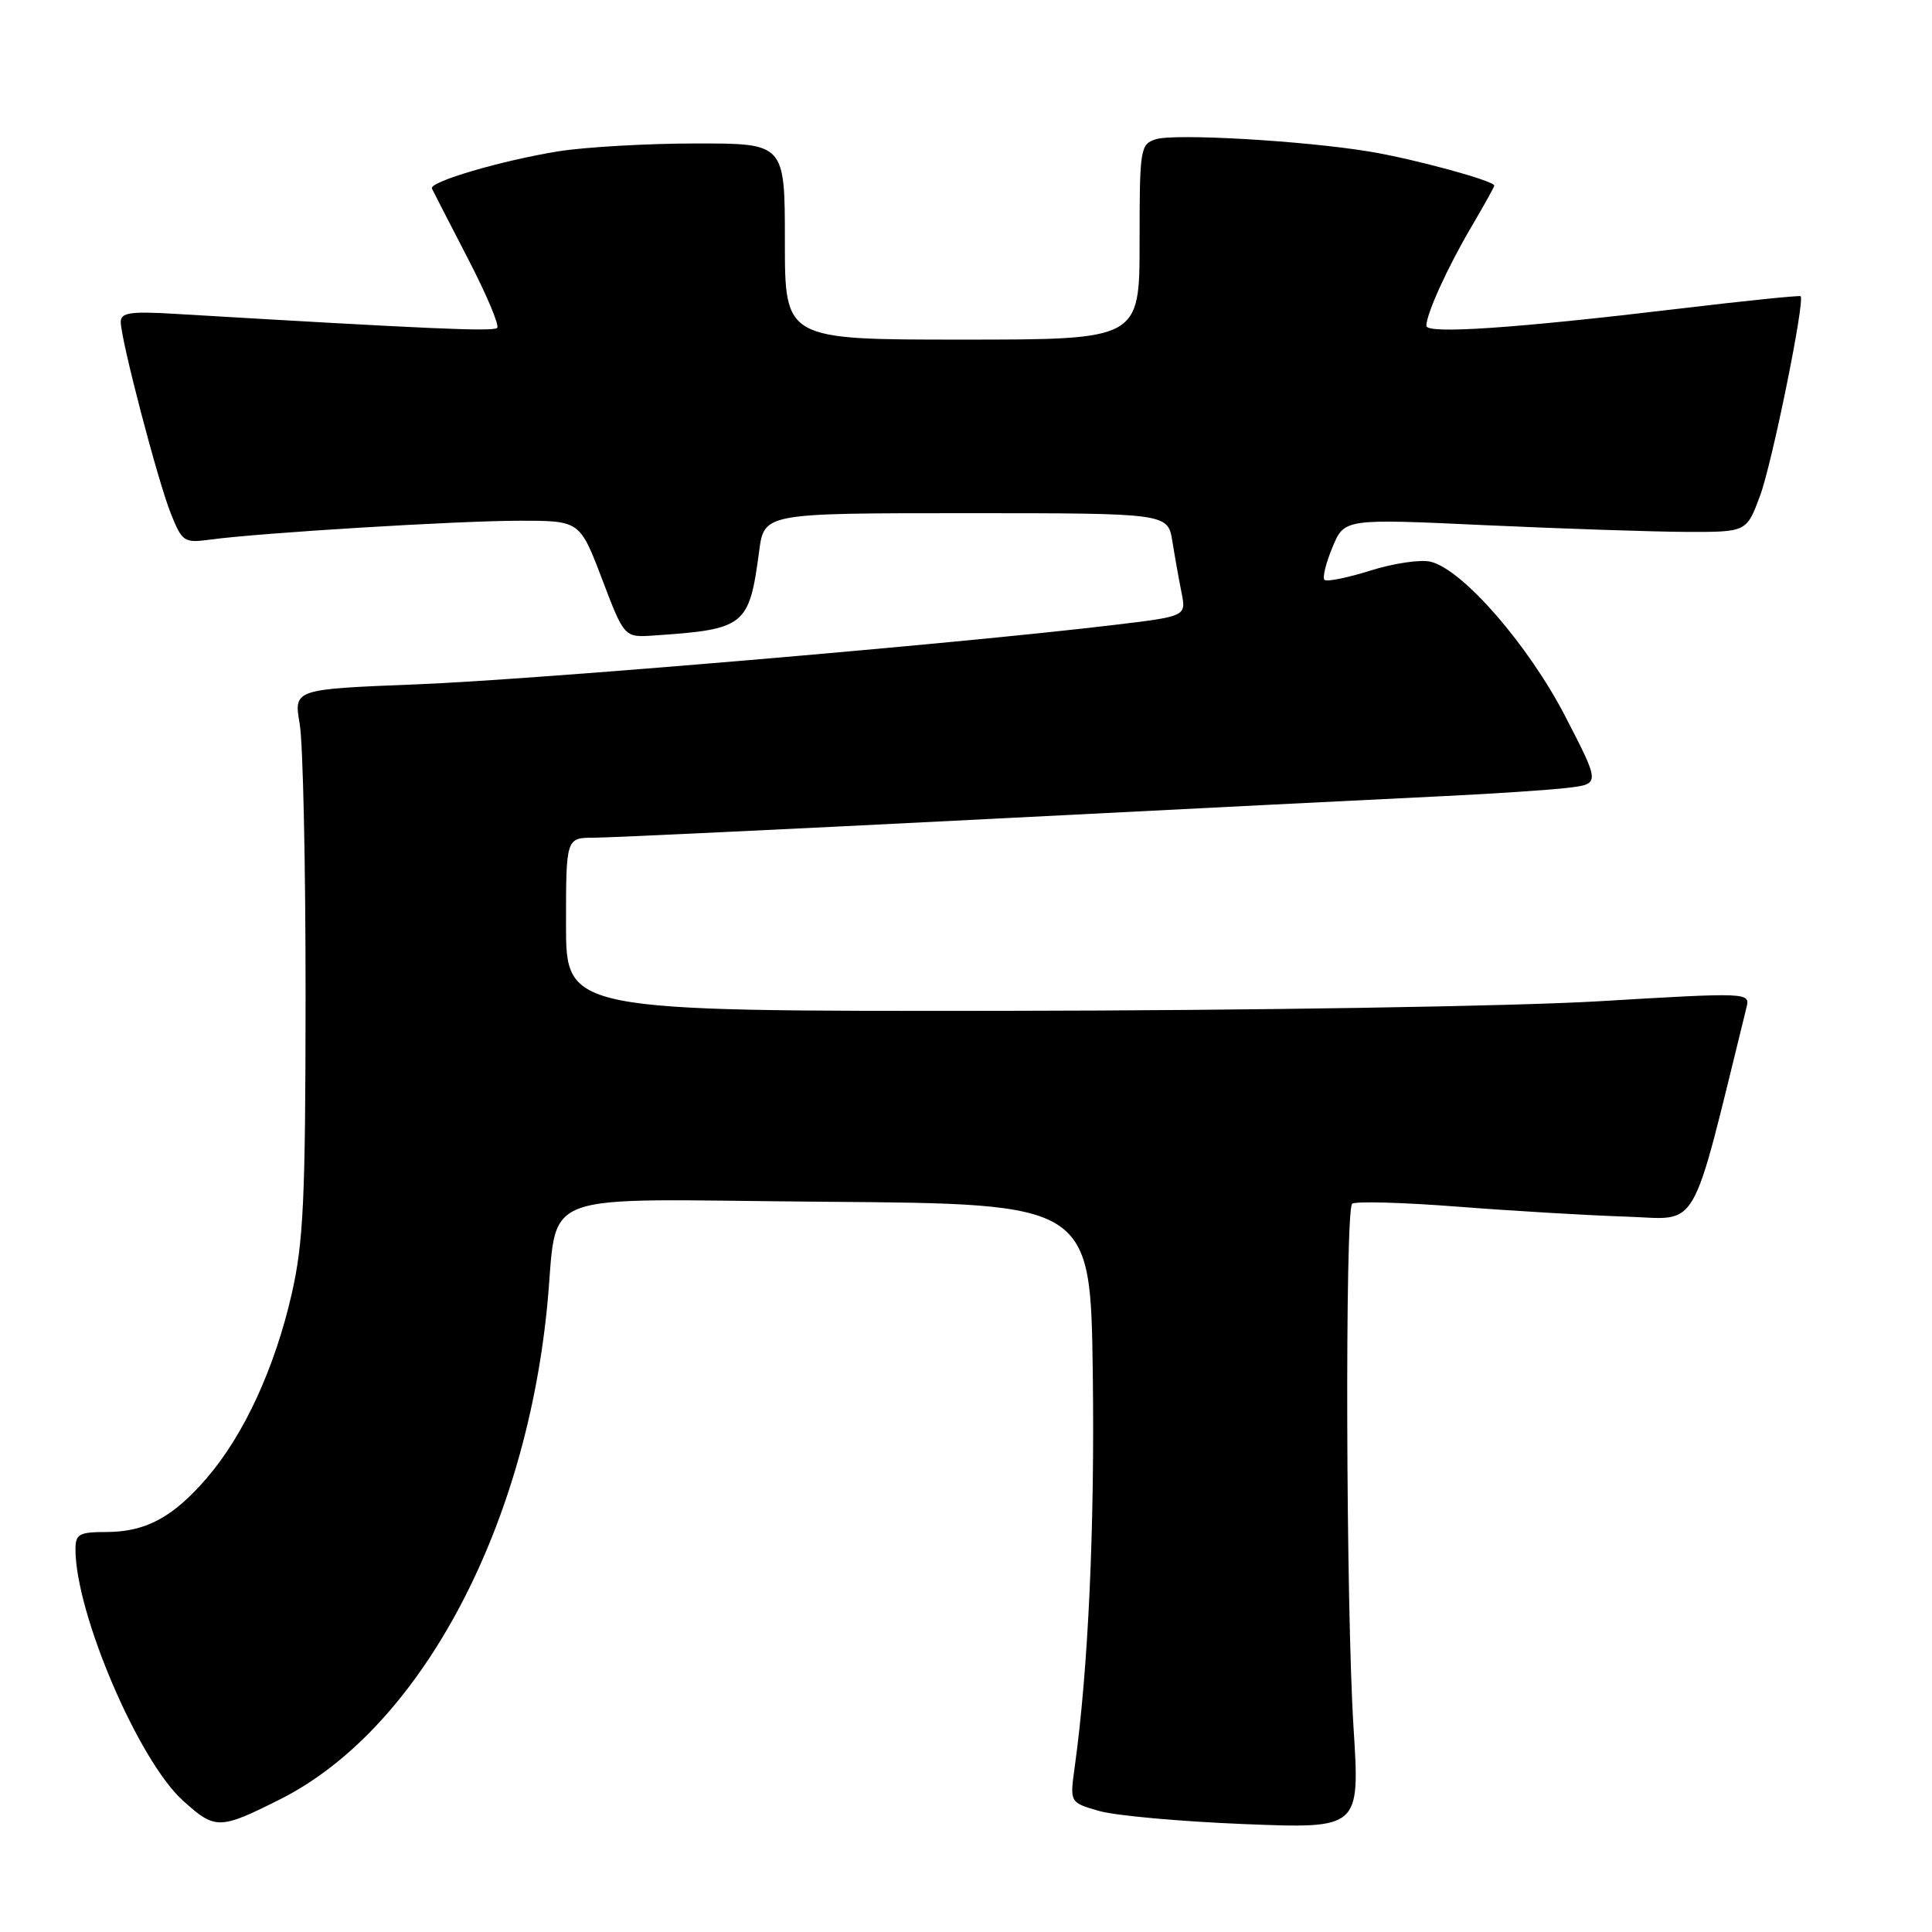 <?xml version="1.0" encoding="UTF-8" standalone="no"?>
<!DOCTYPE svg PUBLIC "-//W3C//DTD SVG 1.1//EN" "http://www.w3.org/Graphics/SVG/1.1/DTD/svg11.dtd" >
<svg xmlns="http://www.w3.org/2000/svg" xmlns:xlink="http://www.w3.org/1999/xlink" version="1.1" viewBox="0 0 256 256">
 <g >
 <path fill="currentColor"
d=" M 37.11 238.42 C 55.32 229.27 69.42 203.38 72.46 173.50 C 74.12 157.24 69.72 158.94 109.31 159.24 C 144.50 159.50 144.50 159.50 144.80 182.00 C 145.07 202.27 144.20 221.24 142.40 234.17 C 141.75 238.84 141.75 238.84 145.63 239.96 C 147.76 240.58 156.41 241.36 164.85 241.70 C 180.20 242.31 180.20 242.31 179.35 228.90 C 178.35 213.14 178.20 160.46 179.16 159.51 C 179.52 159.15 185.82 159.32 193.16 159.89 C 200.50 160.46 210.55 161.05 215.50 161.21 C 225.33 161.53 223.89 164.04 231.42 133.49 C 231.91 131.50 231.75 131.49 211.71 132.68 C 200.45 133.34 165.69 133.90 133.25 133.94 C 75.00 134.00 75.00 134.00 75.00 122.50 C 75.00 111.00 75.00 111.00 78.75 111.00 C 80.81 110.99 104.33 109.88 131.00 108.52 C 157.68 107.16 184.90 105.79 191.50 105.48 C 198.10 105.16 205.42 104.67 207.76 104.39 C 212.03 103.87 212.03 103.87 207.42 94.95 C 202.53 85.48 193.86 75.51 189.60 74.44 C 188.28 74.10 184.69 74.63 181.61 75.60 C 178.54 76.56 175.79 77.12 175.50 76.83 C 175.21 76.54 175.69 74.60 176.56 72.51 C 178.14 68.72 178.14 68.72 196.82 69.59 C 207.09 70.06 219.08 70.46 223.47 70.48 C 231.43 70.50 231.43 70.50 233.21 65.71 C 234.82 61.39 239.19 39.86 238.59 39.25 C 238.45 39.12 231.18 39.86 222.42 40.91 C 200.68 43.51 189.00 44.30 189.00 43.17 C 189.00 41.59 191.82 35.39 194.98 30.03 C 196.64 27.21 198.00 24.77 198.00 24.59 C 198.00 23.96 187.36 21.06 181.50 20.09 C 172.73 18.64 155.66 17.66 153.16 18.45 C 151.09 19.10 151.00 19.70 151.00 32.07 C 151.00 45.00 151.00 45.00 127.50 45.00 C 104.00 45.00 104.00 45.00 104.00 32.00 C 104.00 19.00 104.00 19.00 92.25 19.01 C 85.79 19.01 77.58 19.48 74.00 20.05 C 66.53 21.25 56.83 24.09 57.23 24.98 C 57.38 25.31 59.52 29.47 61.98 34.22 C 64.45 38.98 66.20 43.13 65.88 43.45 C 65.38 43.96 56.81 43.58 23.25 41.59 C 17.30 41.23 16.00 41.42 16.00 42.65 C 16.00 44.97 20.89 63.68 22.64 68.06 C 24.14 71.80 24.39 71.97 27.86 71.50 C 34.50 70.60 60.75 69.00 68.85 69.00 C 76.83 69.00 76.83 69.00 79.78 76.74 C 82.72 84.47 82.72 84.47 86.61 84.21 C 98.75 83.39 99.27 82.97 100.59 73.04 C 101.26 68.00 101.26 68.00 128.00 68.00 C 154.74 68.00 154.74 68.00 155.35 71.75 C 155.68 73.81 156.23 76.89 156.57 78.58 C 157.18 81.67 157.18 81.67 147.34 82.84 C 126.61 85.32 70.79 90.07 55.21 90.68 C 38.92 91.32 38.92 91.32 39.71 95.91 C 40.15 98.43 40.50 114.67 40.49 132.00 C 40.48 158.97 40.21 164.65 38.64 171.50 C 36.40 181.28 32.34 190.09 27.46 195.78 C 22.95 201.04 19.32 203.00 14.05 203.00 C 10.50 203.00 10.00 203.28 10.00 205.29 C 10.00 213.75 18.34 233.27 24.24 238.59 C 28.51 242.46 29.09 242.45 37.11 238.42 Z "/>
</g>
</svg>
